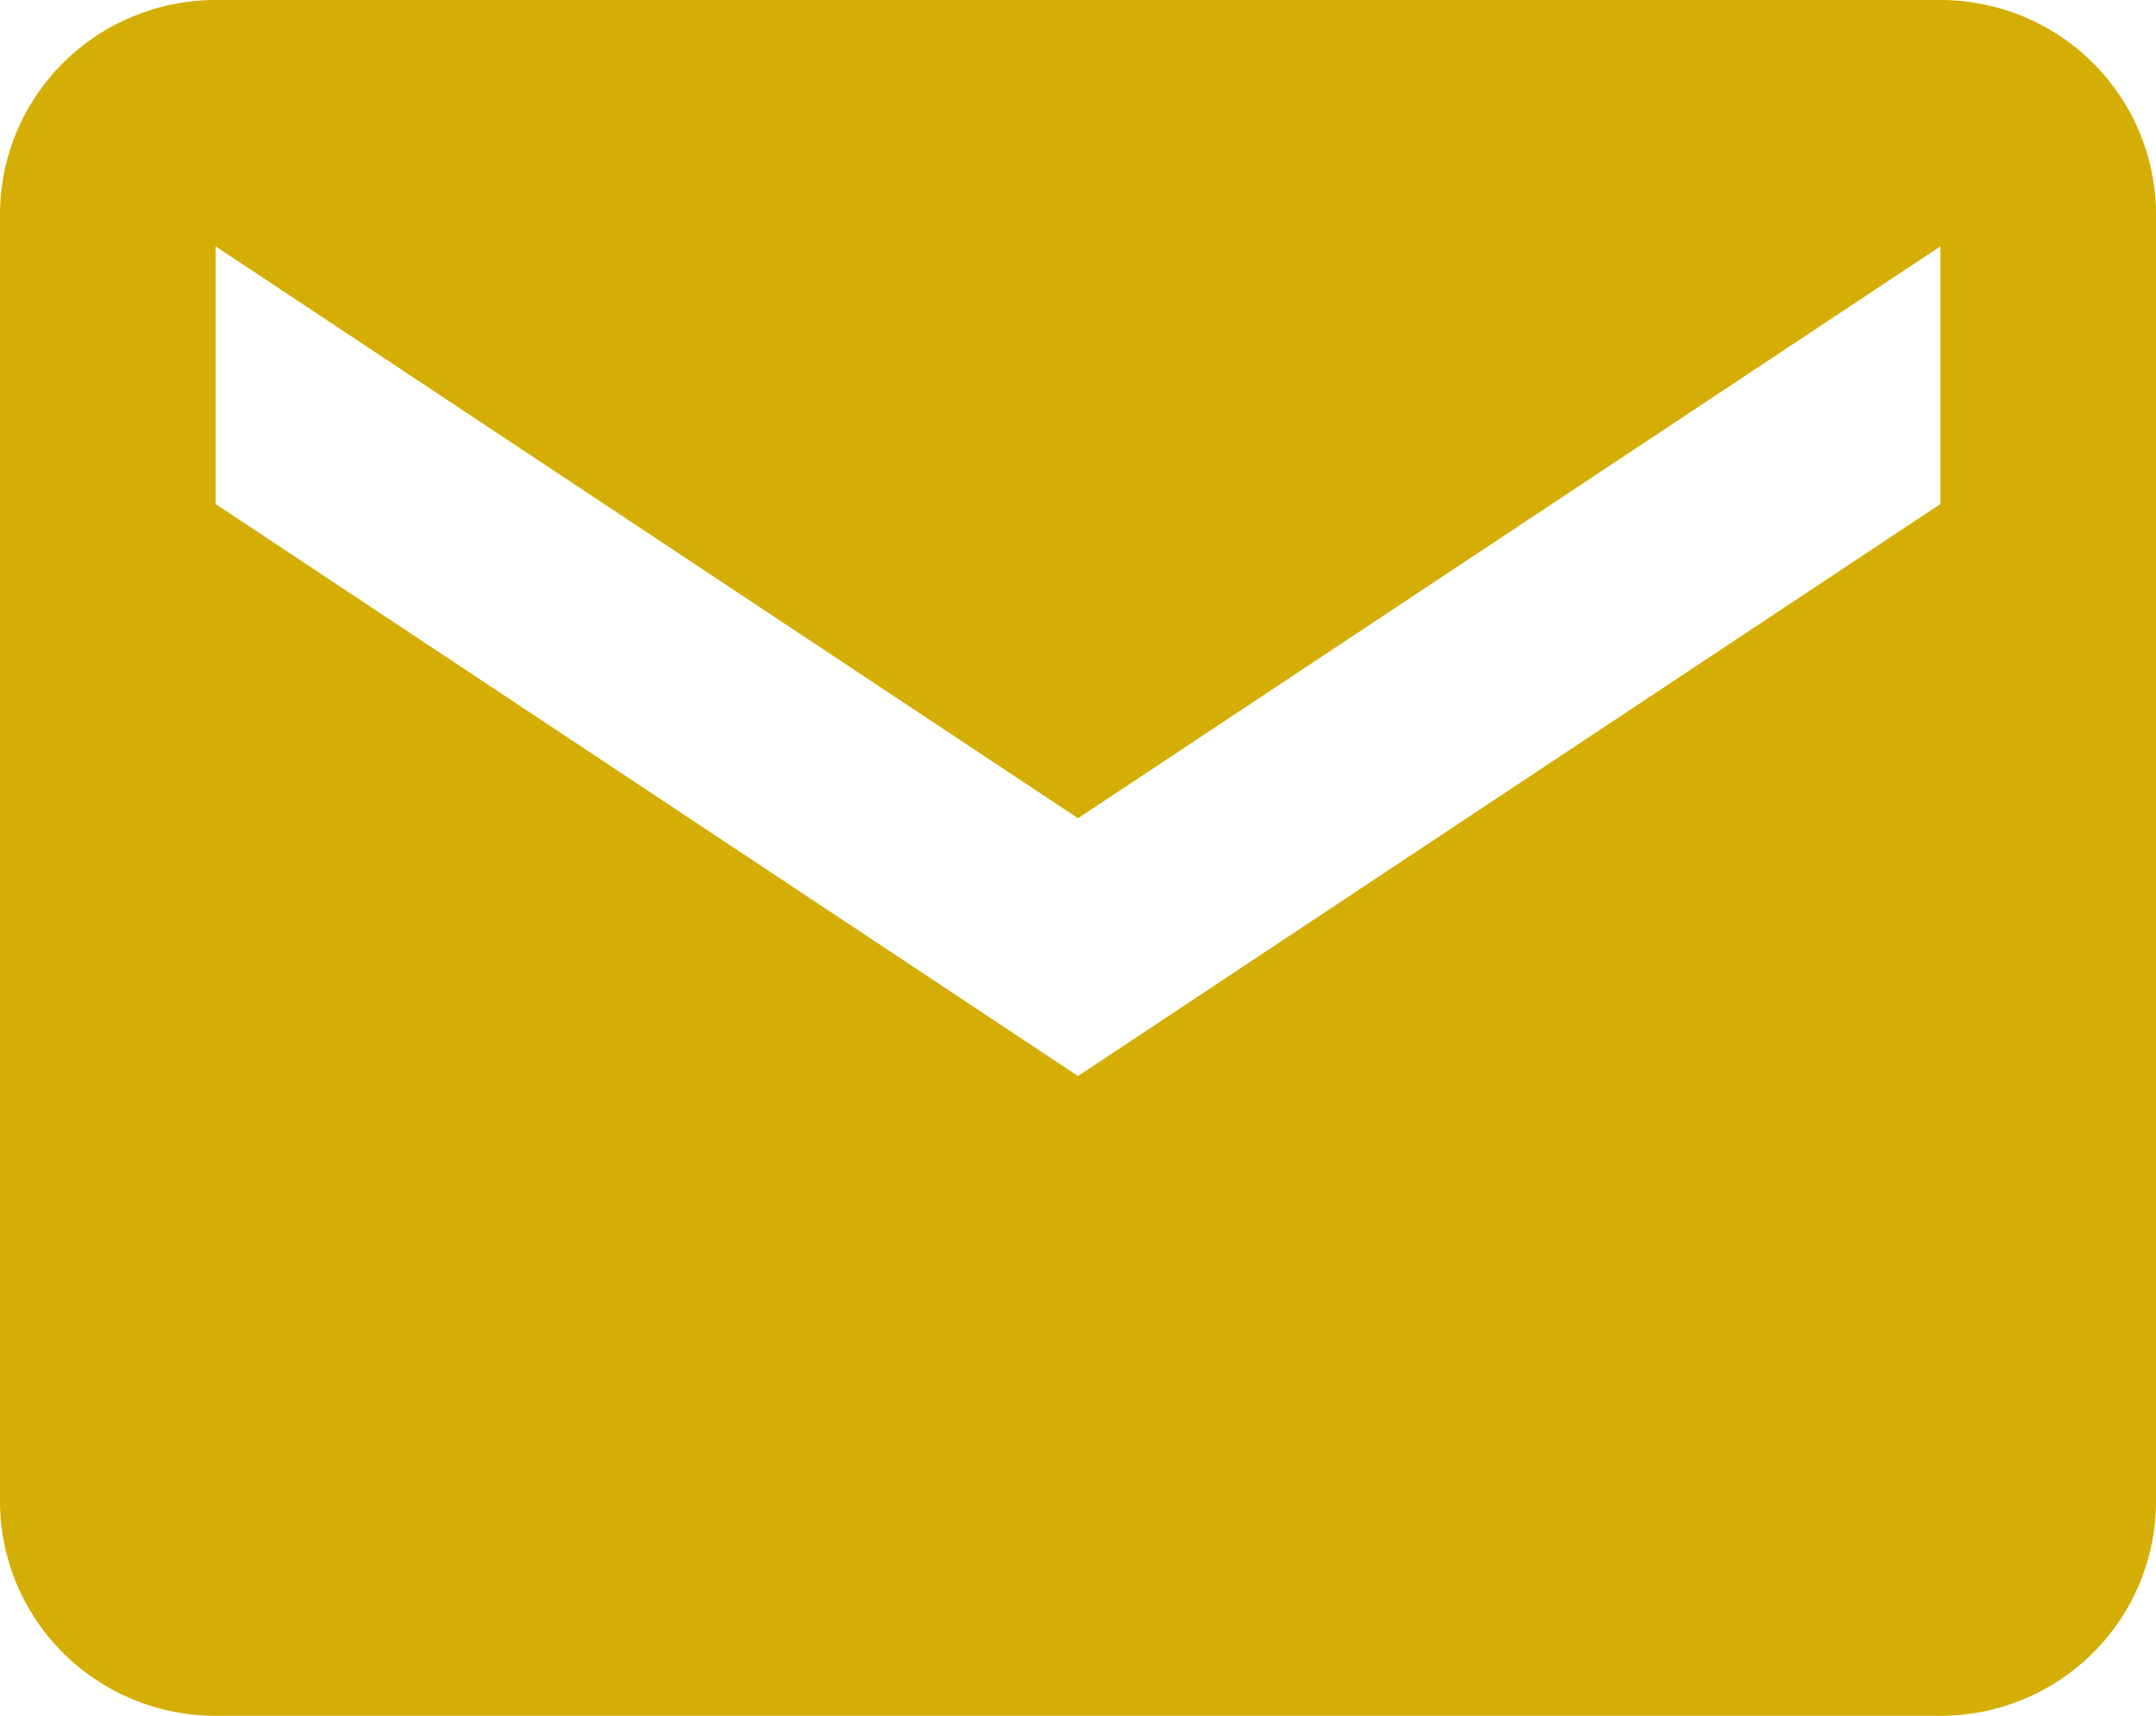 <svg width="49" height="39" viewBox="0 0 49 39" fill="none" xmlns="http://www.w3.org/2000/svg">
<path d="M44.1 0H4.9C3.6 0 2.354 0.514 1.435 1.428C0.516 2.342 0 3.582 0 4.875V34.125C0 35.418 0.516 36.658 1.435 37.572C2.354 38.486 3.6 39 4.9 39H44.1C45.4 39 46.646 38.486 47.565 37.572C48.484 36.658 49 35.418 49 34.125V4.875C49 3.582 48.484 2.342 47.565 1.428C46.646 0.514 45.4 0 44.1 0ZM44.1 11.456L24.5 24.458L4.9 11.456V5.599L24.5 18.598L44.1 5.599V11.456Z" fill="#d4ae04"/>
</svg>
